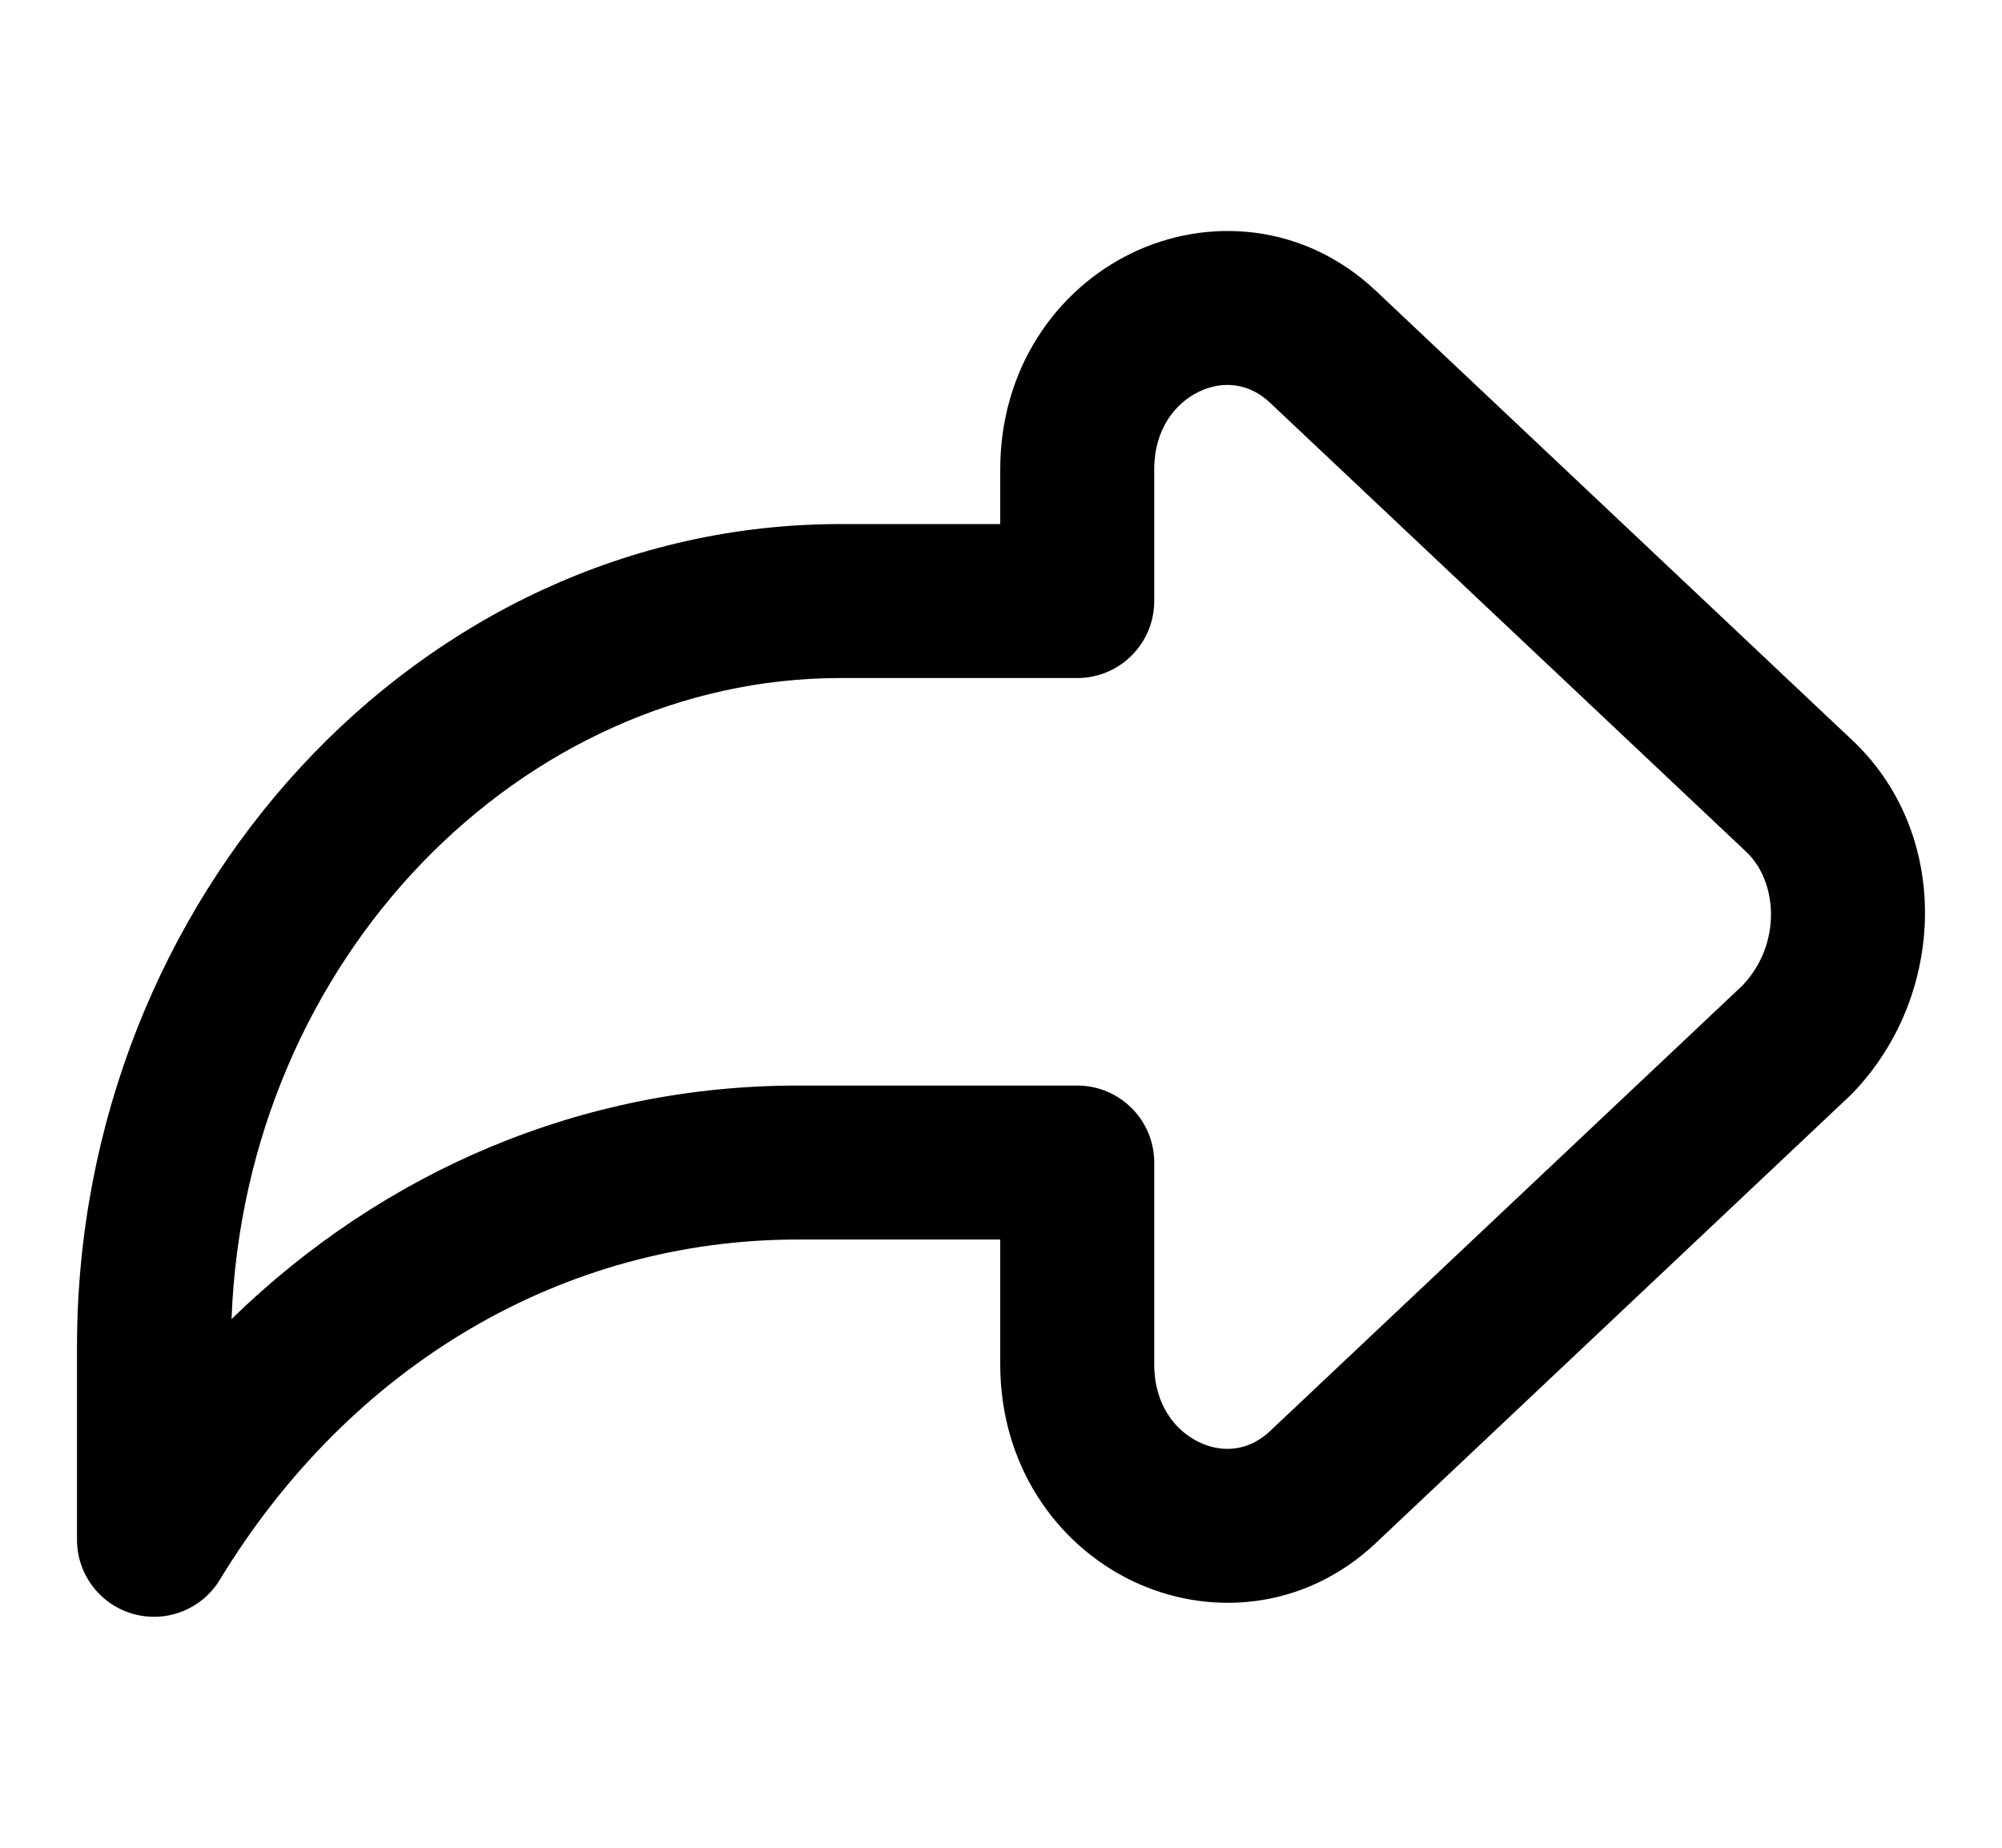 <svg xmlns="http://www.w3.org/2000/svg" width="26" height="24" fill="none" viewBox="0 0 26 24"><path fill="#000" fill-rule="evenodd" d="M15.568 5.089C15.261 5.238 14.99 5.575 14.99 6.098V7.807C14.99 8.359 14.542 8.807 13.99 8.807H10.91C6.798 8.807 3.183 12.43 3.007 17.133C4.985 15.206 7.564 14.1 10.36 14.1H13.99C14.542 14.1 14.99 14.548 14.99 15.1V17.721C14.99 18.244 15.261 18.581 15.568 18.73C15.874 18.878 16.218 18.849 16.494 18.588C16.494 18.588 16.494 18.589 16.494 18.588L22.634 12.796C23.152 12.244 23.08 11.428 22.668 11.055L22.654 11.041L16.494 5.231C16.494 5.23 16.495 5.231 16.494 5.231C16.218 4.97 15.874 4.941 15.568 5.089ZM14.695 3.289C15.681 2.811 16.932 2.896 17.866 3.775L24.02 9.581C25.356 10.801 25.284 12.931 24.059 14.199C24.049 14.21 24.038 14.221 24.026 14.232L17.866 20.044C16.933 20.923 15.681 21.008 14.695 20.529C13.709 20.051 12.99 19.021 12.99 17.721V16.1H10.36C7.328 16.1 4.558 17.716 2.855 20.519C2.622 20.903 2.162 21.084 1.73 20.963C1.299 20.842 1 20.448 1 20V17.493C1 11.659 5.447 6.807 10.91 6.807H12.99V6.098C12.99 4.798 13.709 3.768 14.695 3.289Z" clip-rule="evenodd"/></svg>
